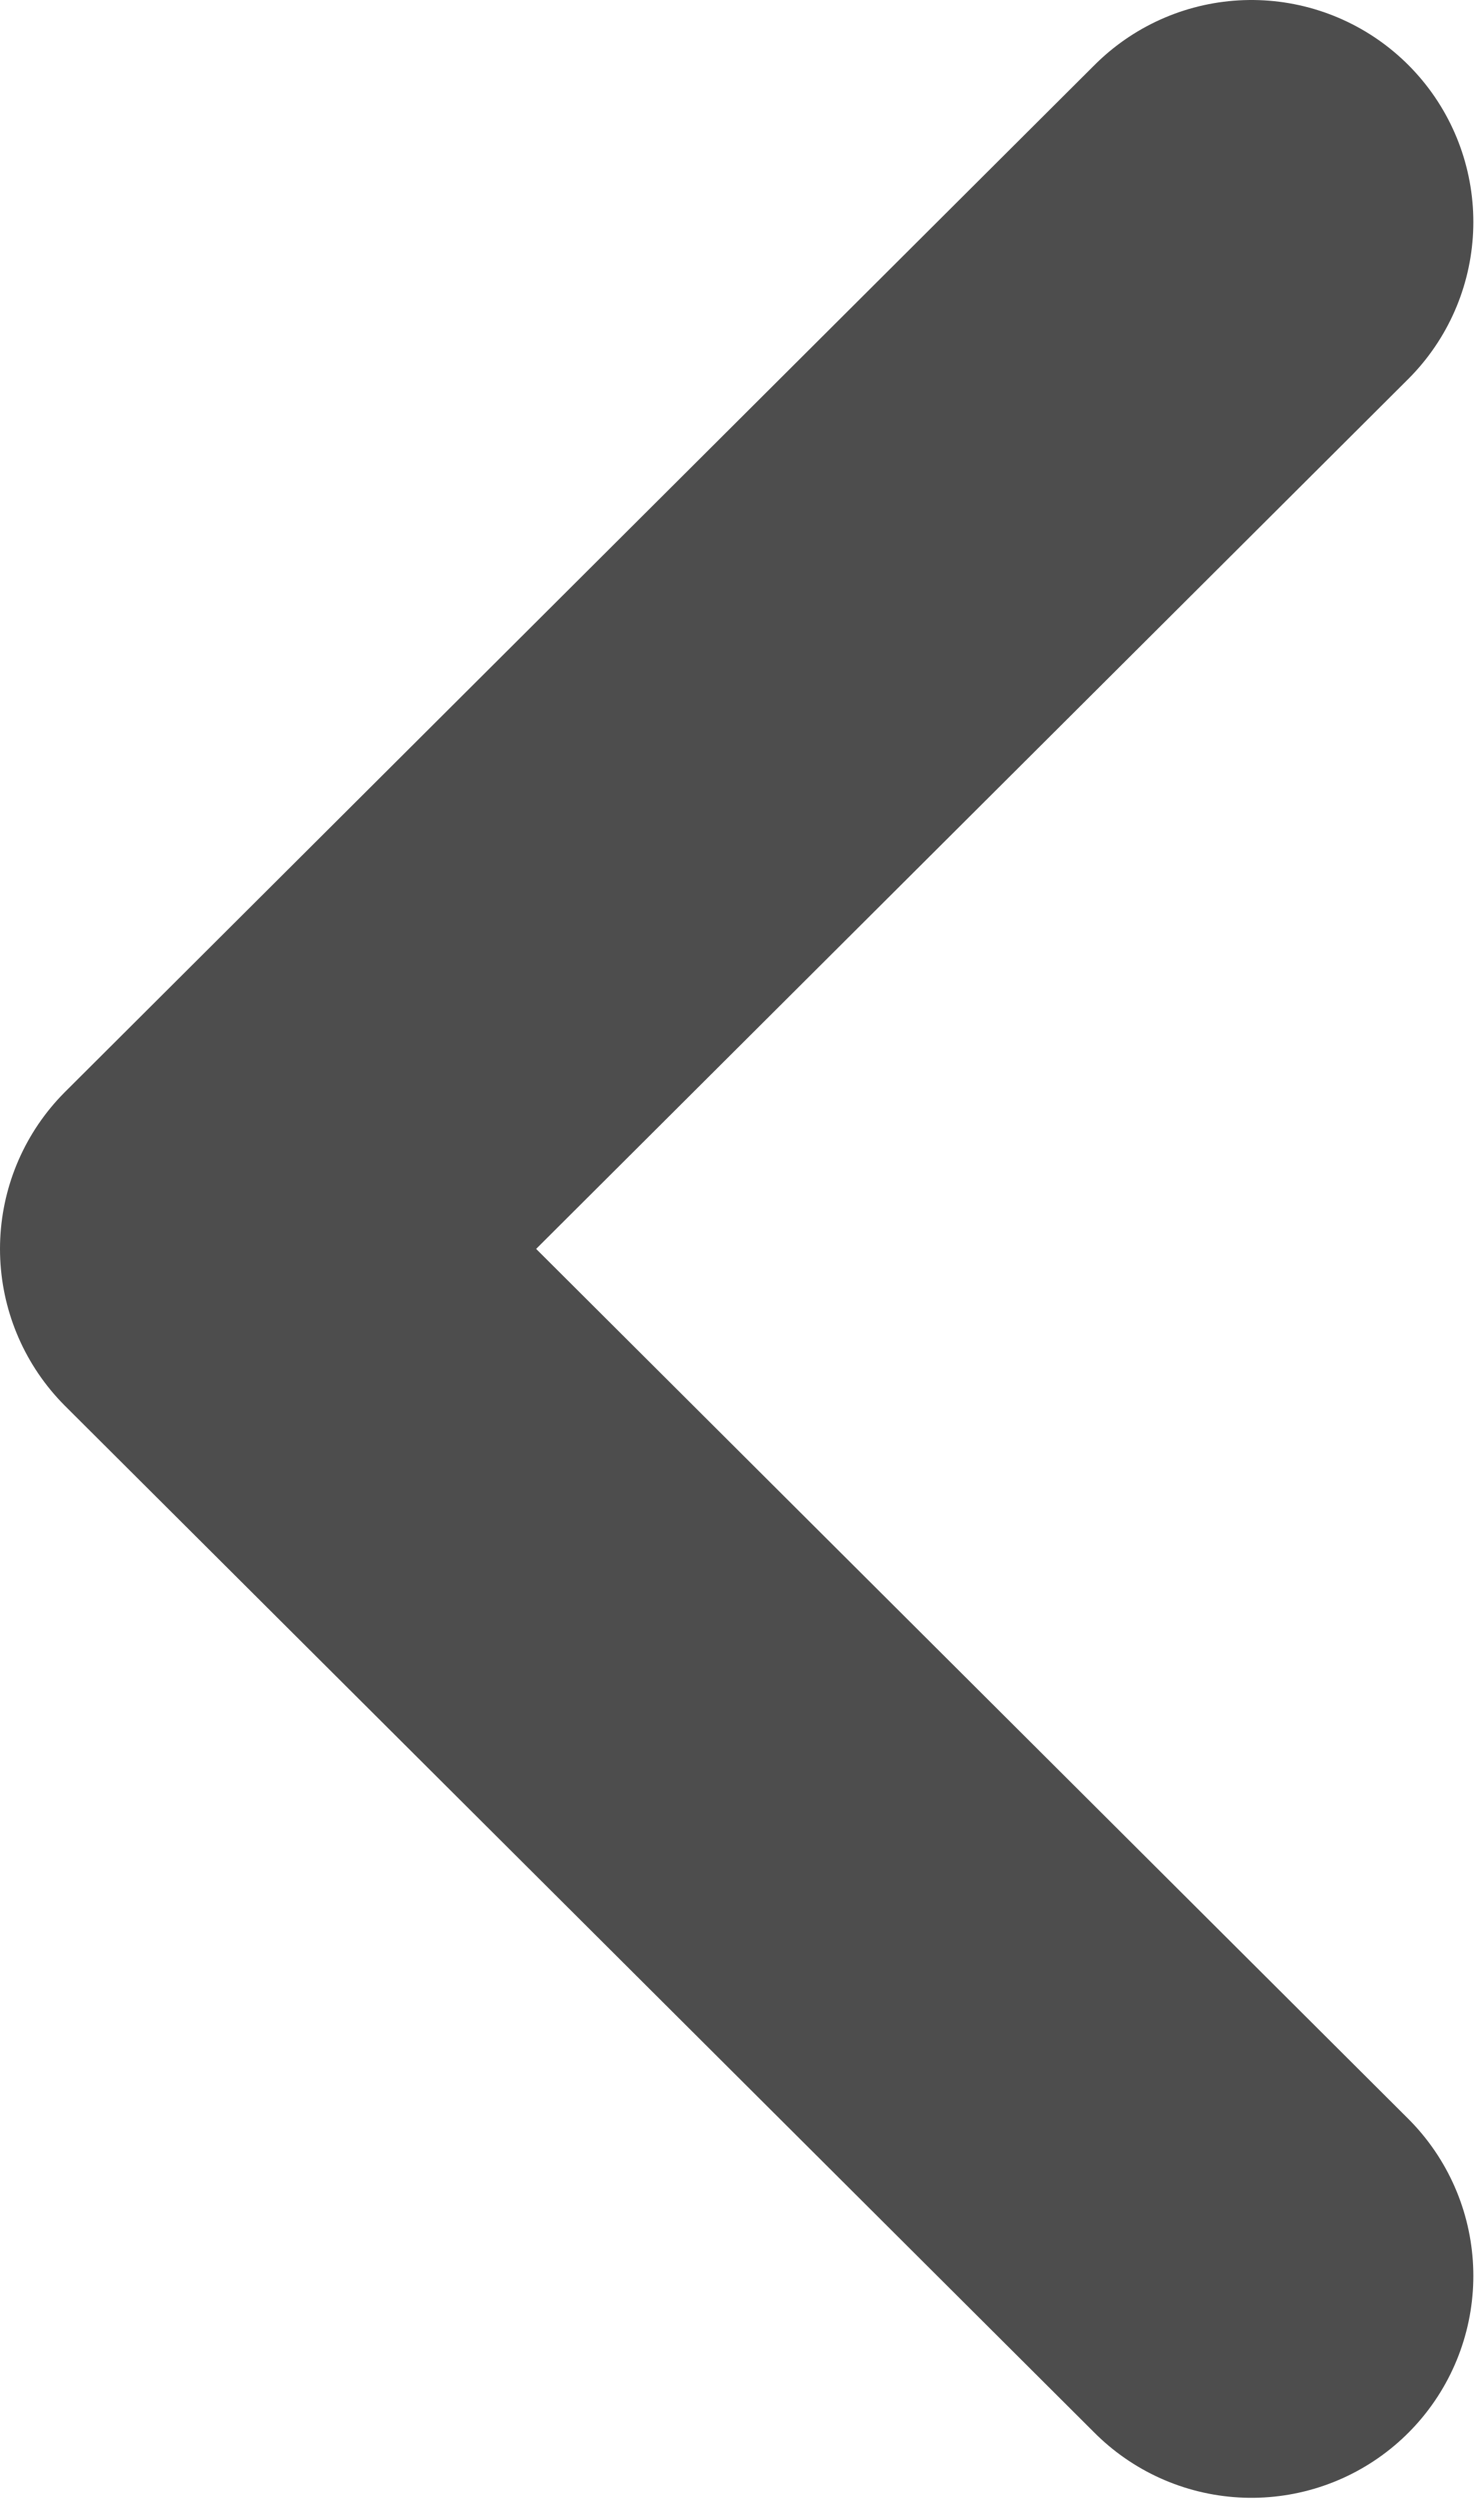 <svg width="4.989" height="8.448" viewBox="0 0 4.989 8.448" fill="none" xmlns="http://www.w3.org/2000/svg" xmlns:xlink="http://www.w3.org/1999/xlink">
	<desc>
			Created with Pixso.
	</desc>
	<defs/>
	<path id="Stroke 3" d="M4.23 0.75L0.75 4.22L4.23 7.69" stroke="#4D4D4D" stroke-opacity="1" stroke-width="1.5" stroke-linejoin="round" stroke-linecap="round"/>
</svg>
